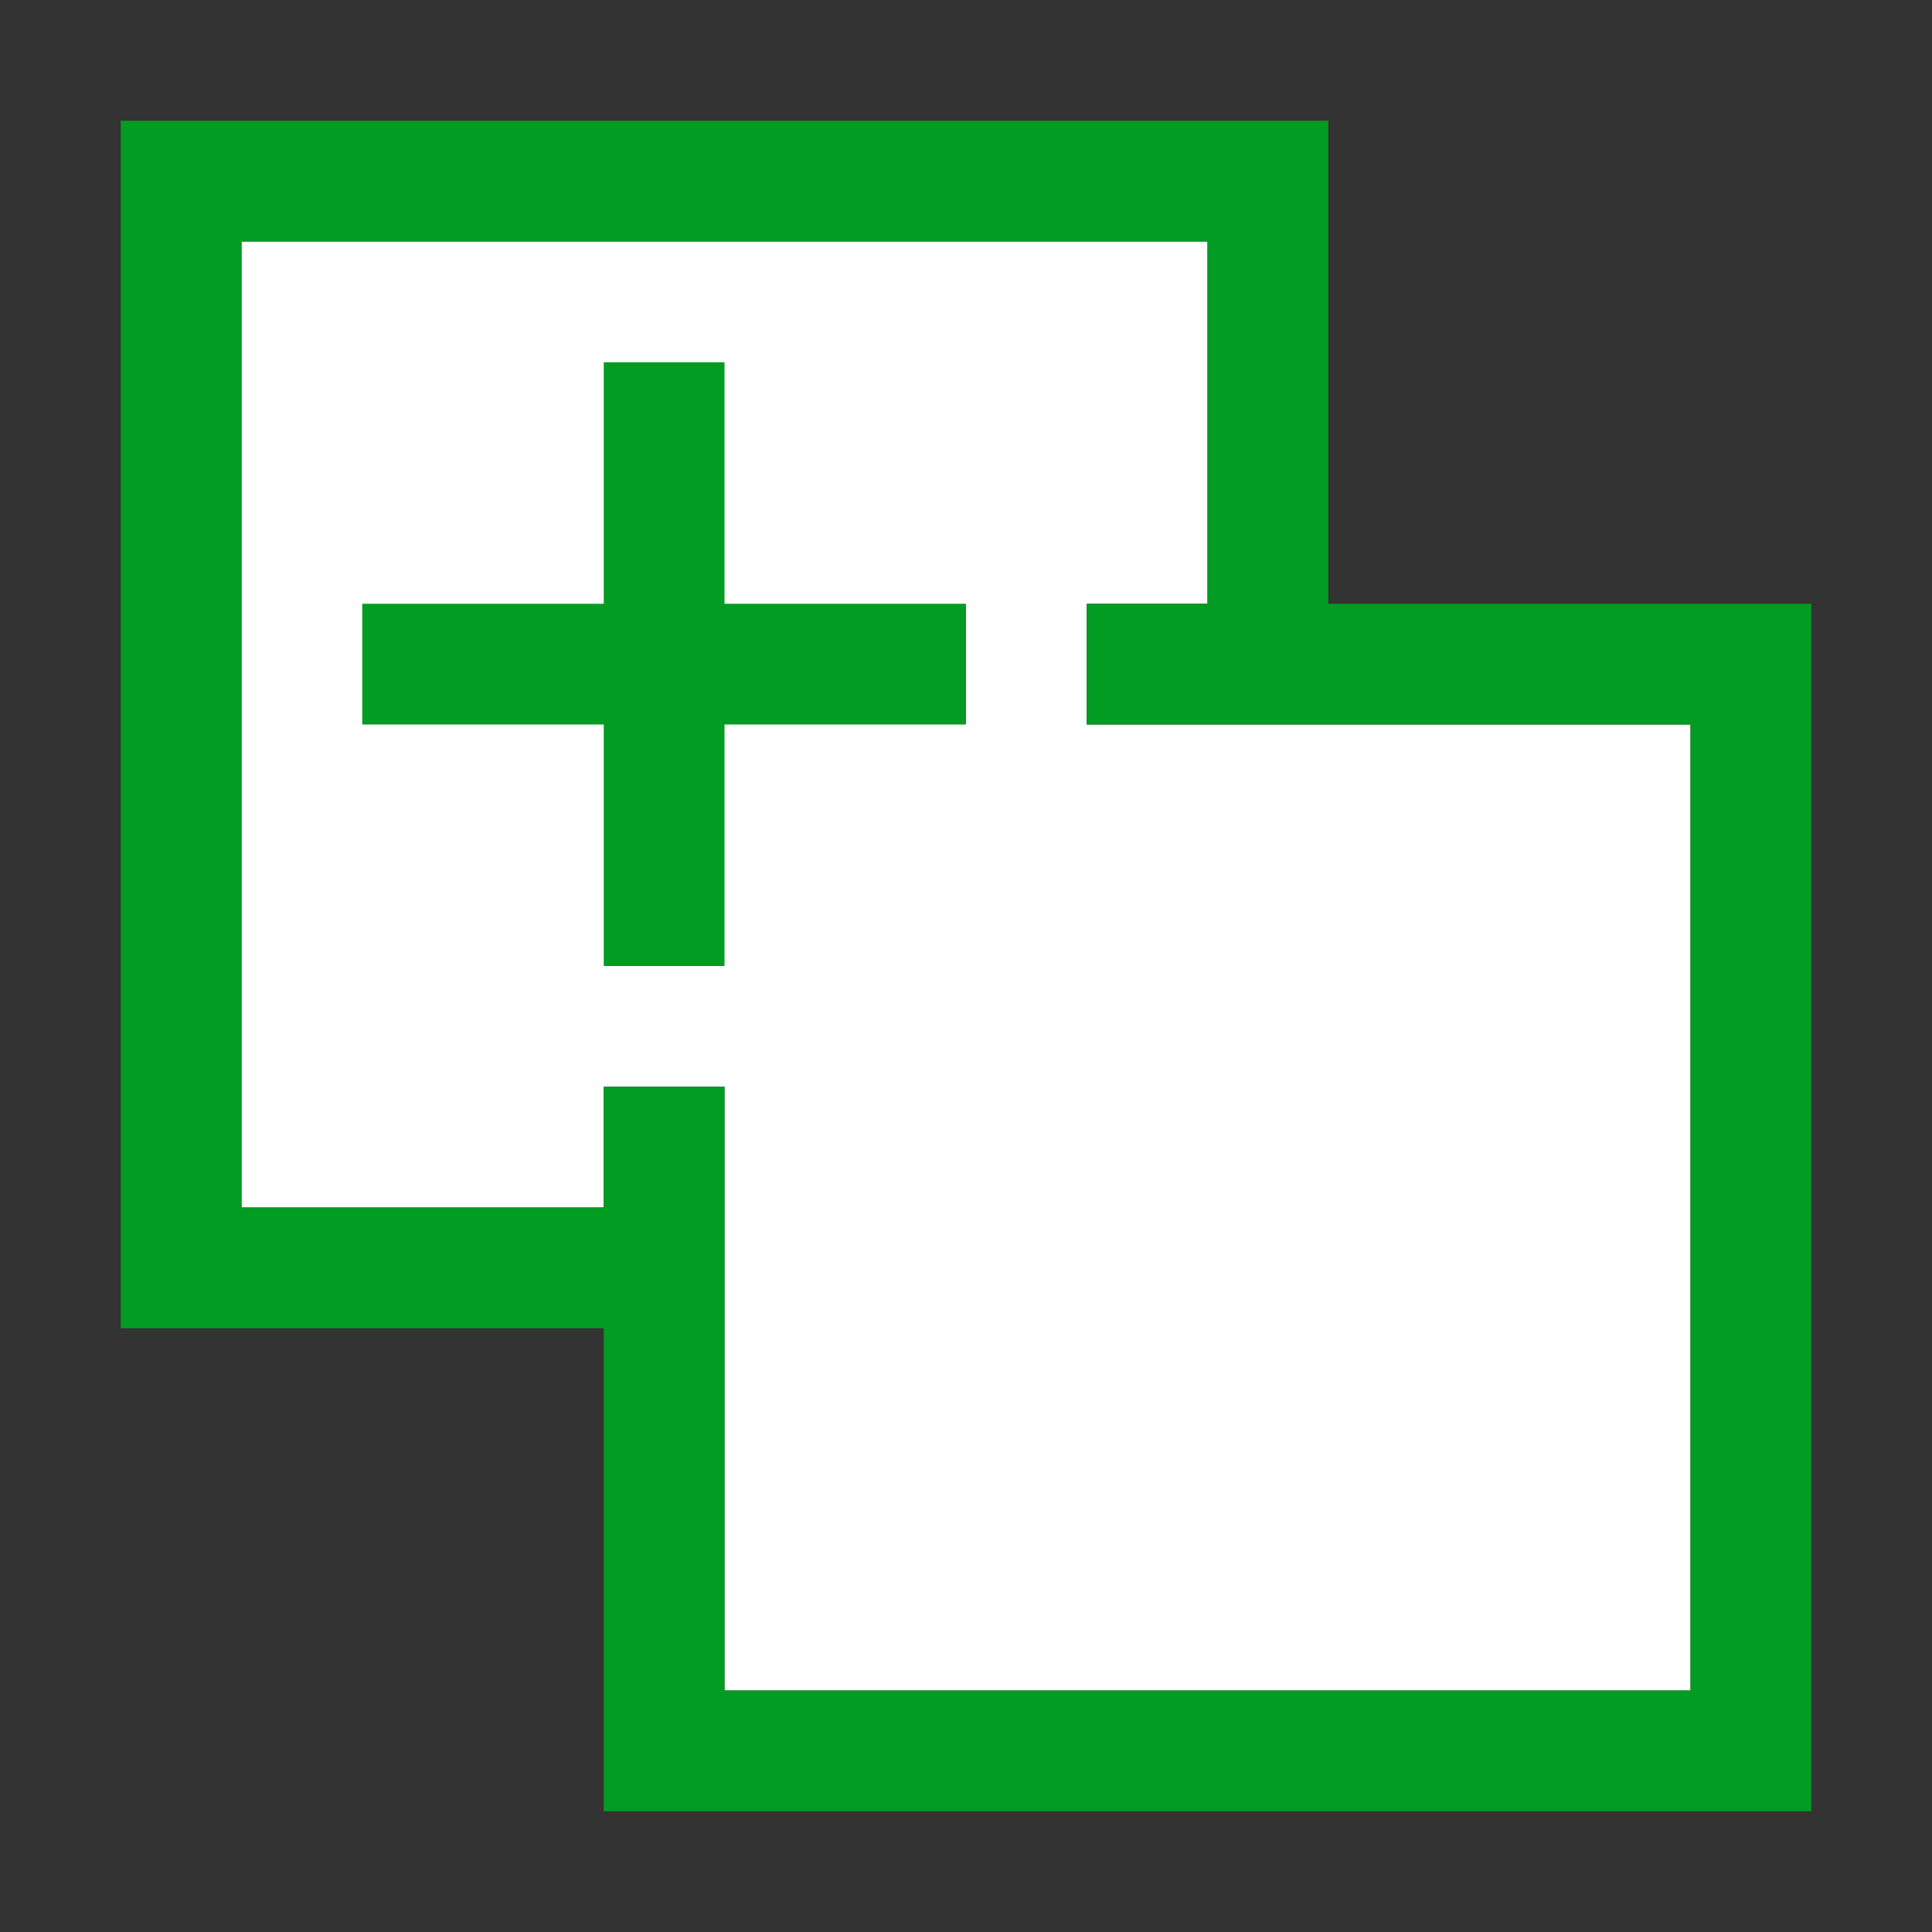 <?xml version="1.0" encoding="utf-8"?>
<!-- Generator: Adobe Illustrator 20.1.0, SVG Export Plug-In . SVG Version: 6.00 Build 0)  -->
<svg version="1.1" id="Слой_2" xmlns="http://www.w3.org/2000/svg" xmlns:xlink="http://www.w3.org/1999/xlink" x="0px" y="0px"
	 viewBox="0 0 32 32" style="enable-background:new 0 0 32 32;" xml:space="preserve">
<rect x="0" y="0" width="32" height="32" fill="#333333" stroke="none"/>
<style type="text/css">
	.White{fill:#FFFFFF;}
	.Green{fill:#039C23;}
</style>
<polygon class="White" points="18,12 18,10 20,10 20,4 16,4 4,4 4,16 4,20 10,20 10,18 12,18 12,28 28,28 28,12 "/>
<path class="Green" d="M22,10V2H2v20h8v8h20V10H22z M28,28H12V18h-2v2H4v-4V4h12h4v6h-2v2h10V28z"/>
<polygon class="Green" points="16,10 12,10 12,6 10,6 10,10 6,10 6,12 10,12 10,16 12,16 12,12 16,12 "/>
</svg>

